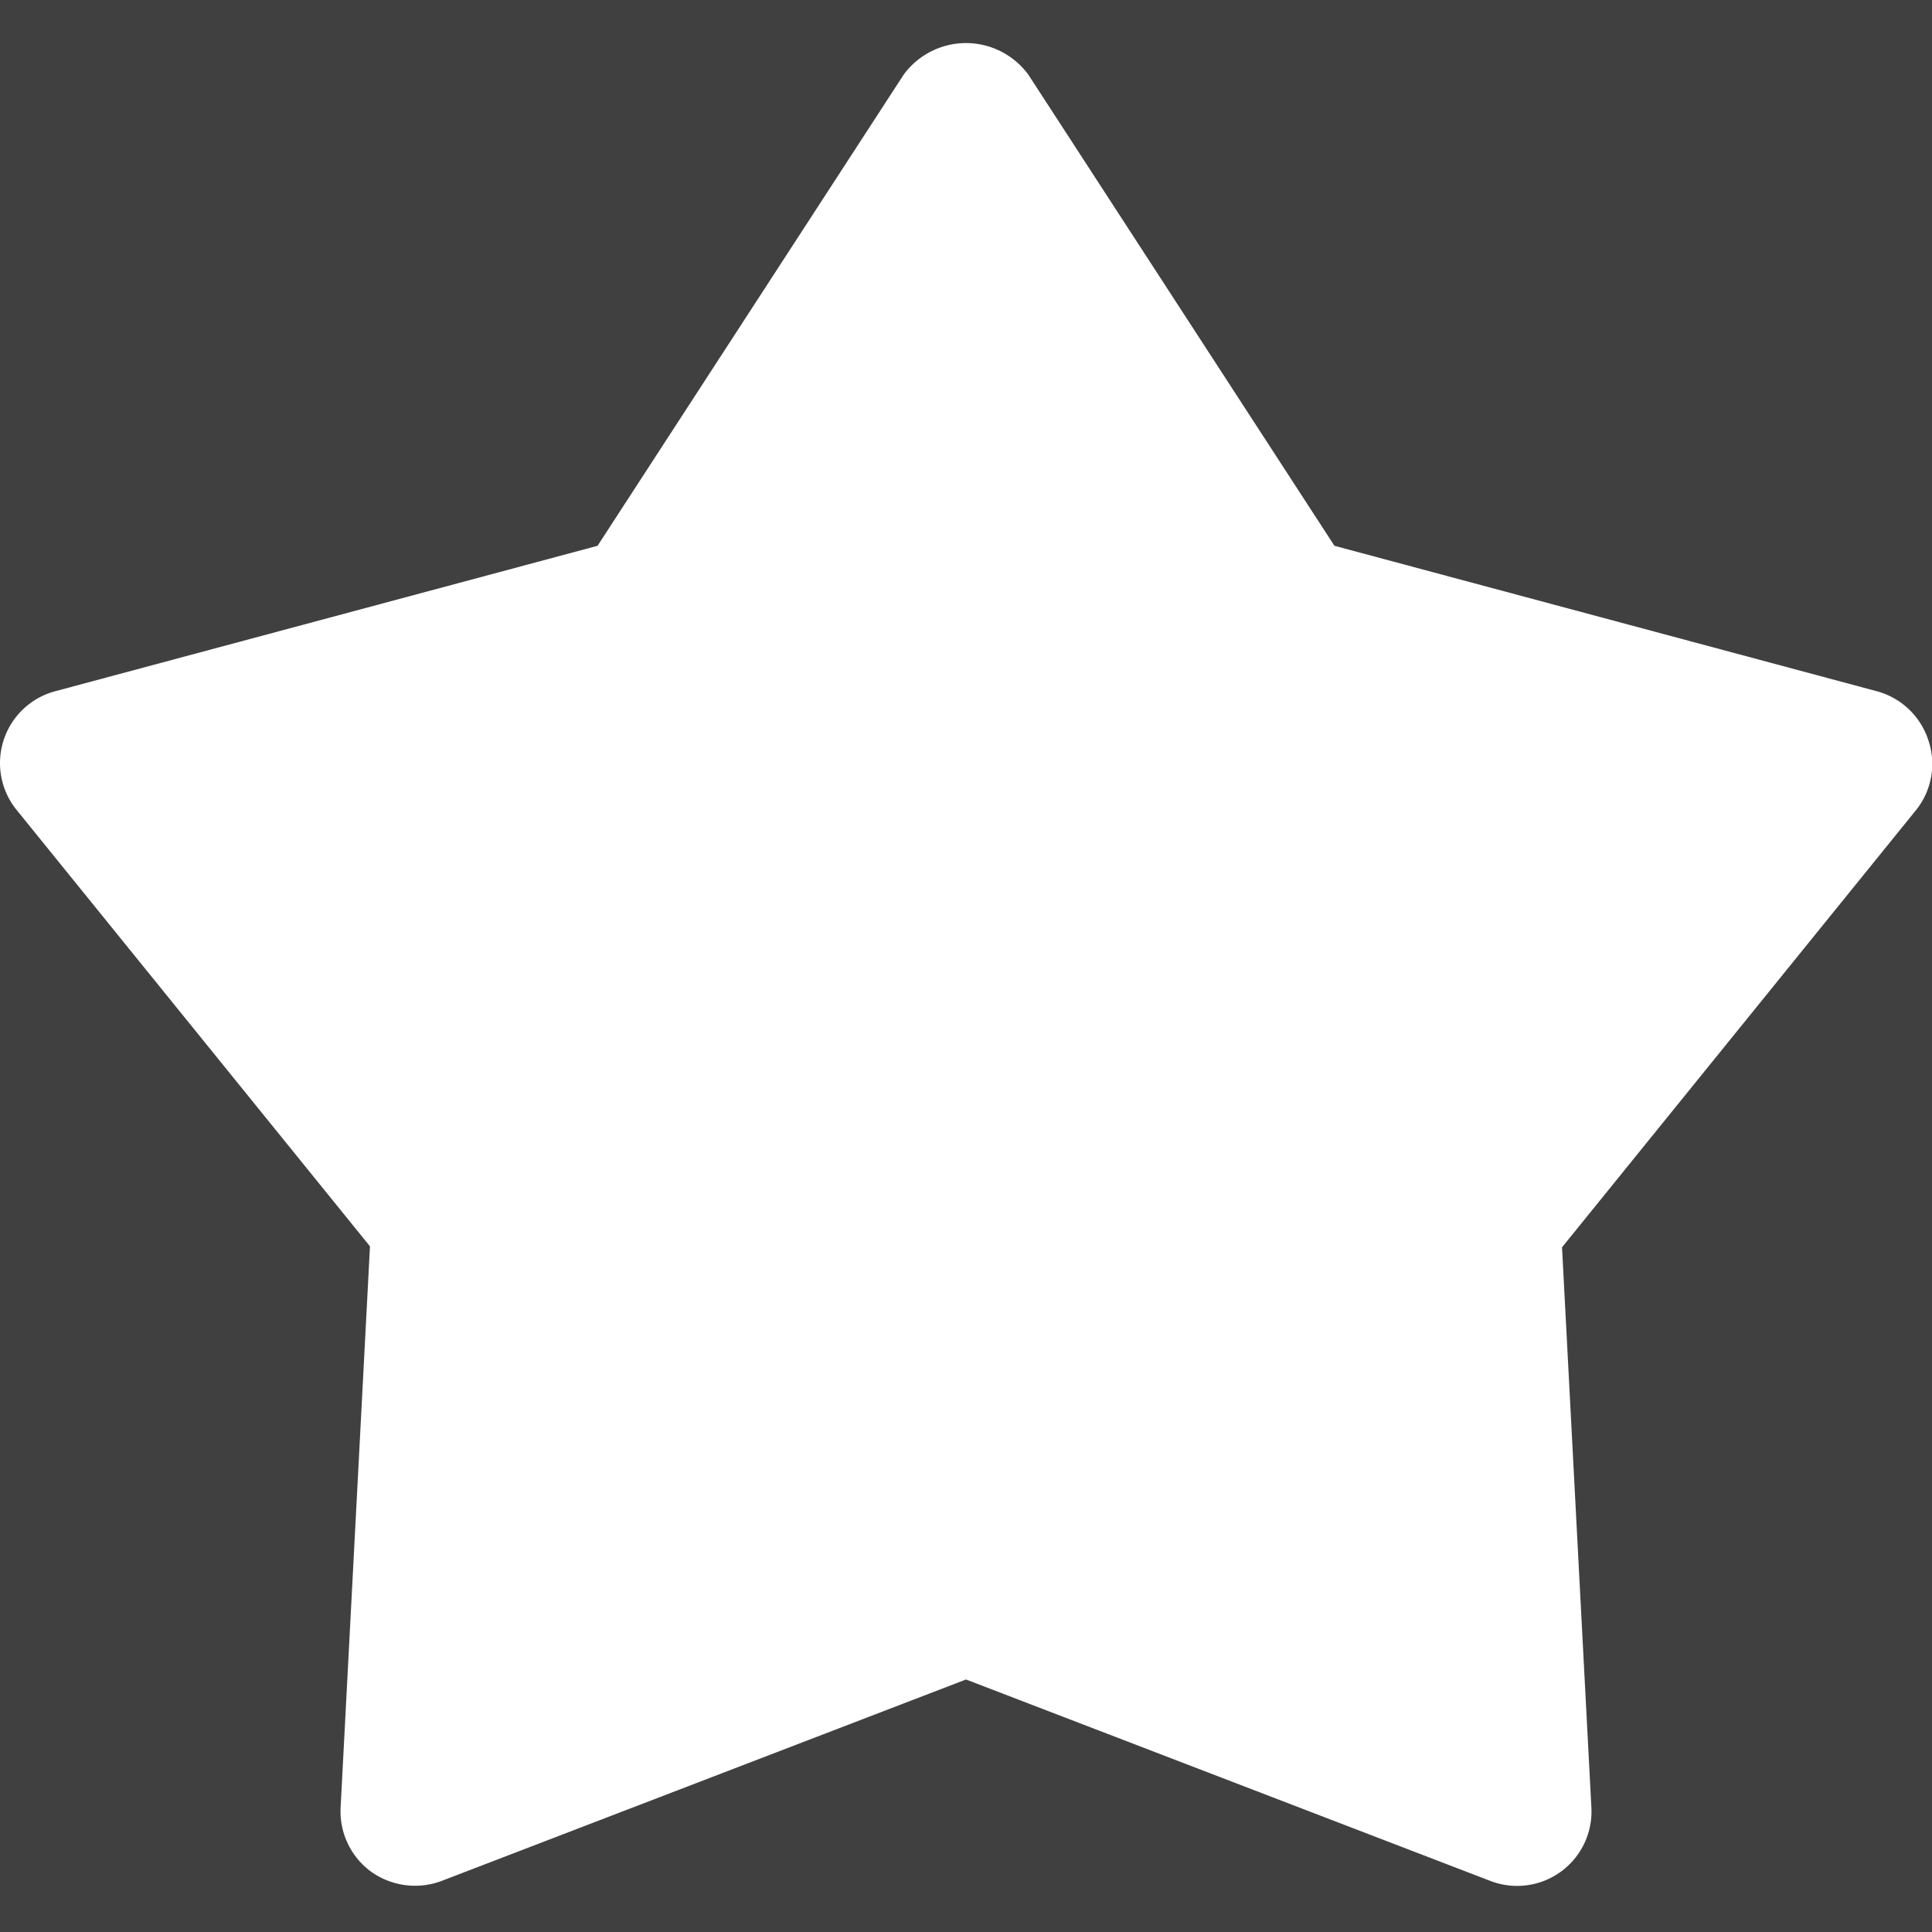 <svg id="Layer_1" data-name="Layer 1" xmlns="http://www.w3.org/2000/svg" viewBox="0 0 100 100"><rect x="0" y="0" width="100" height="100" fill="#808080" stroke="none"/><rect x="-106.91" width="531.56" height="512" opacity="0.5"/><g id="surface1"><path d="M99.81,38.31a3.86,3.86,0,0,0-2.66-2.53L69.07,28.25,53.23,3.87a4,4,0,0,0-6.46,0L30.93,28.25,2.85,35.78a3.85,3.85,0,0,0-2,6.13l18.3,22.6L17.63,93.56a3.87,3.87,0,0,0,1.58,3.32,3.92,3.92,0,0,0,3.64.48L50,86.93,77.15,97.36a3.85,3.85,0,0,0,5.22-3.8l-1.52-29,18.3-22.6A3.82,3.82,0,0,0,99.81,38.31Z" fill="#fff"/></g></svg>
